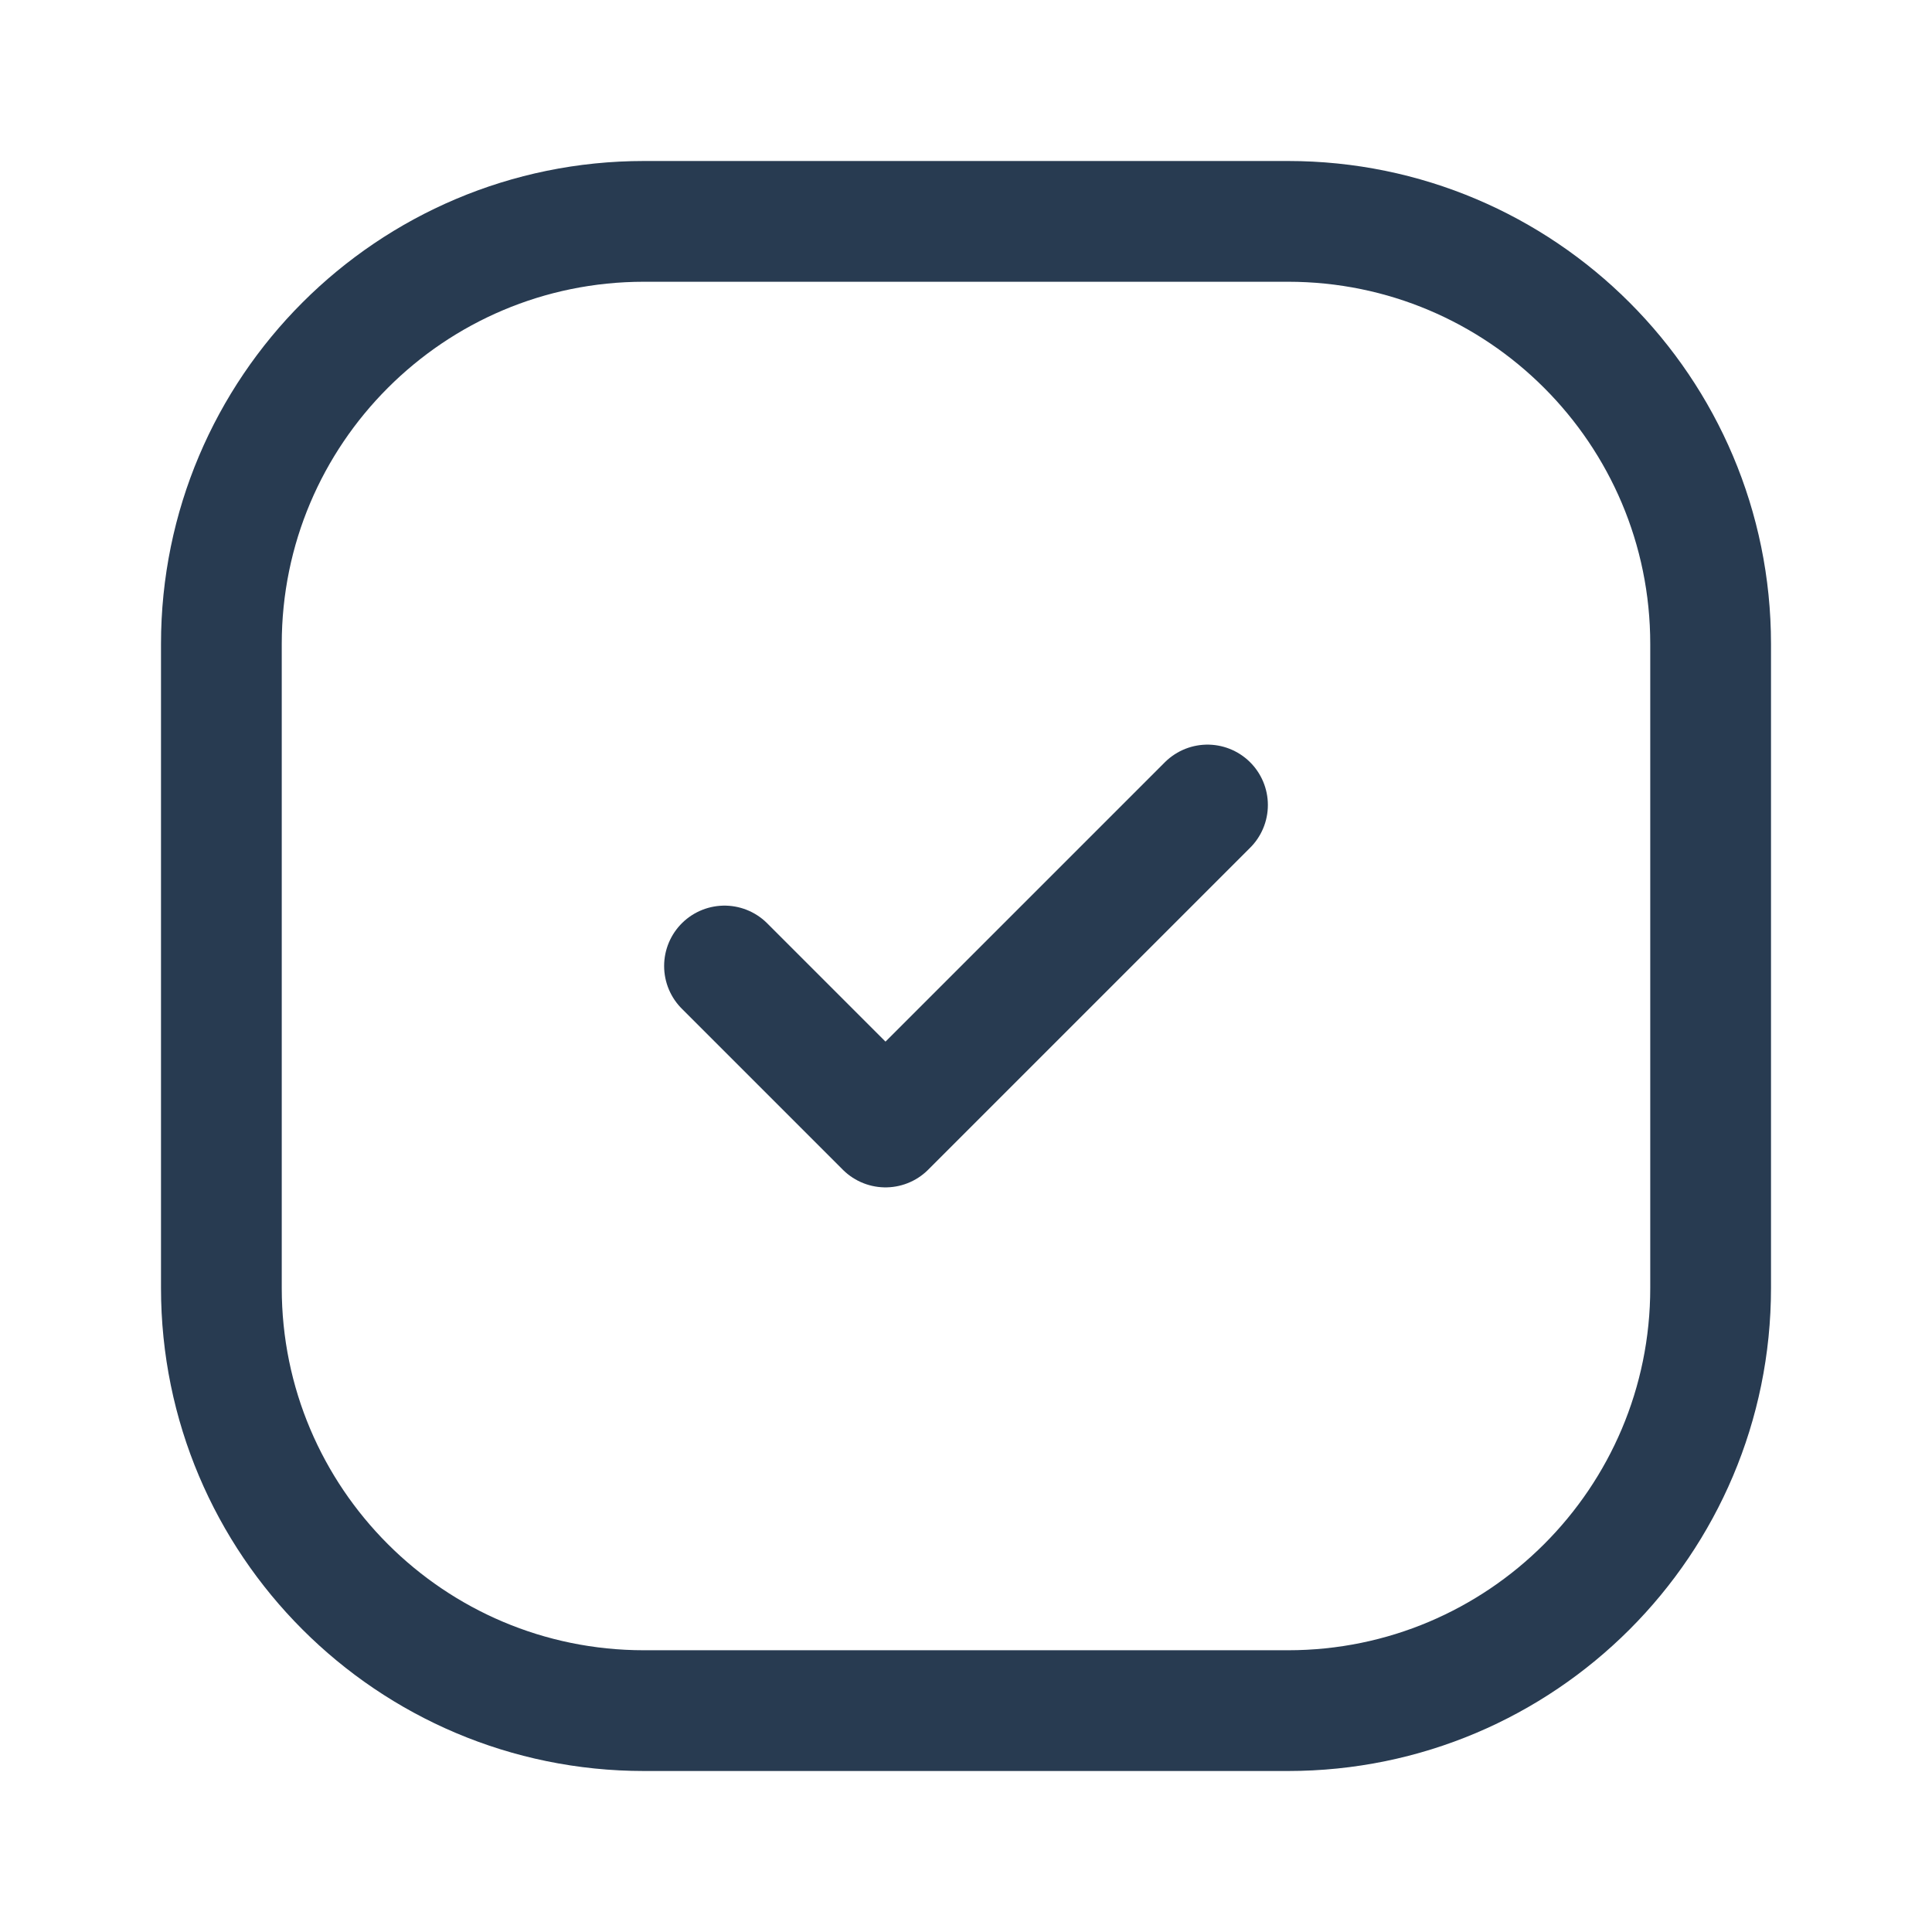 <svg width="24" height="24" viewBox="0 0 24 24" fill="none" xmlns="http://www.w3.org/2000/svg">
<g id="87-tick-square">
<path id="Vector" d="M16 2.75H8C5.101 2.75 2.75 5.101 2.75 8V16C2.75 18.899 5.101 21.25 8 21.25H16C18.899 21.25 21.25 18.899 21.25 16V8C21.25 5.101 18.899 2.75 16 2.75Z" stroke="#283B51" stroke-width="1.5"/>
<path id="Vector_2" d="M9 12L11 14L15 10" stroke="#283B51" stroke-width="1.5" stroke-linecap="round" stroke-linejoin="round"/>
</g>
</svg>
